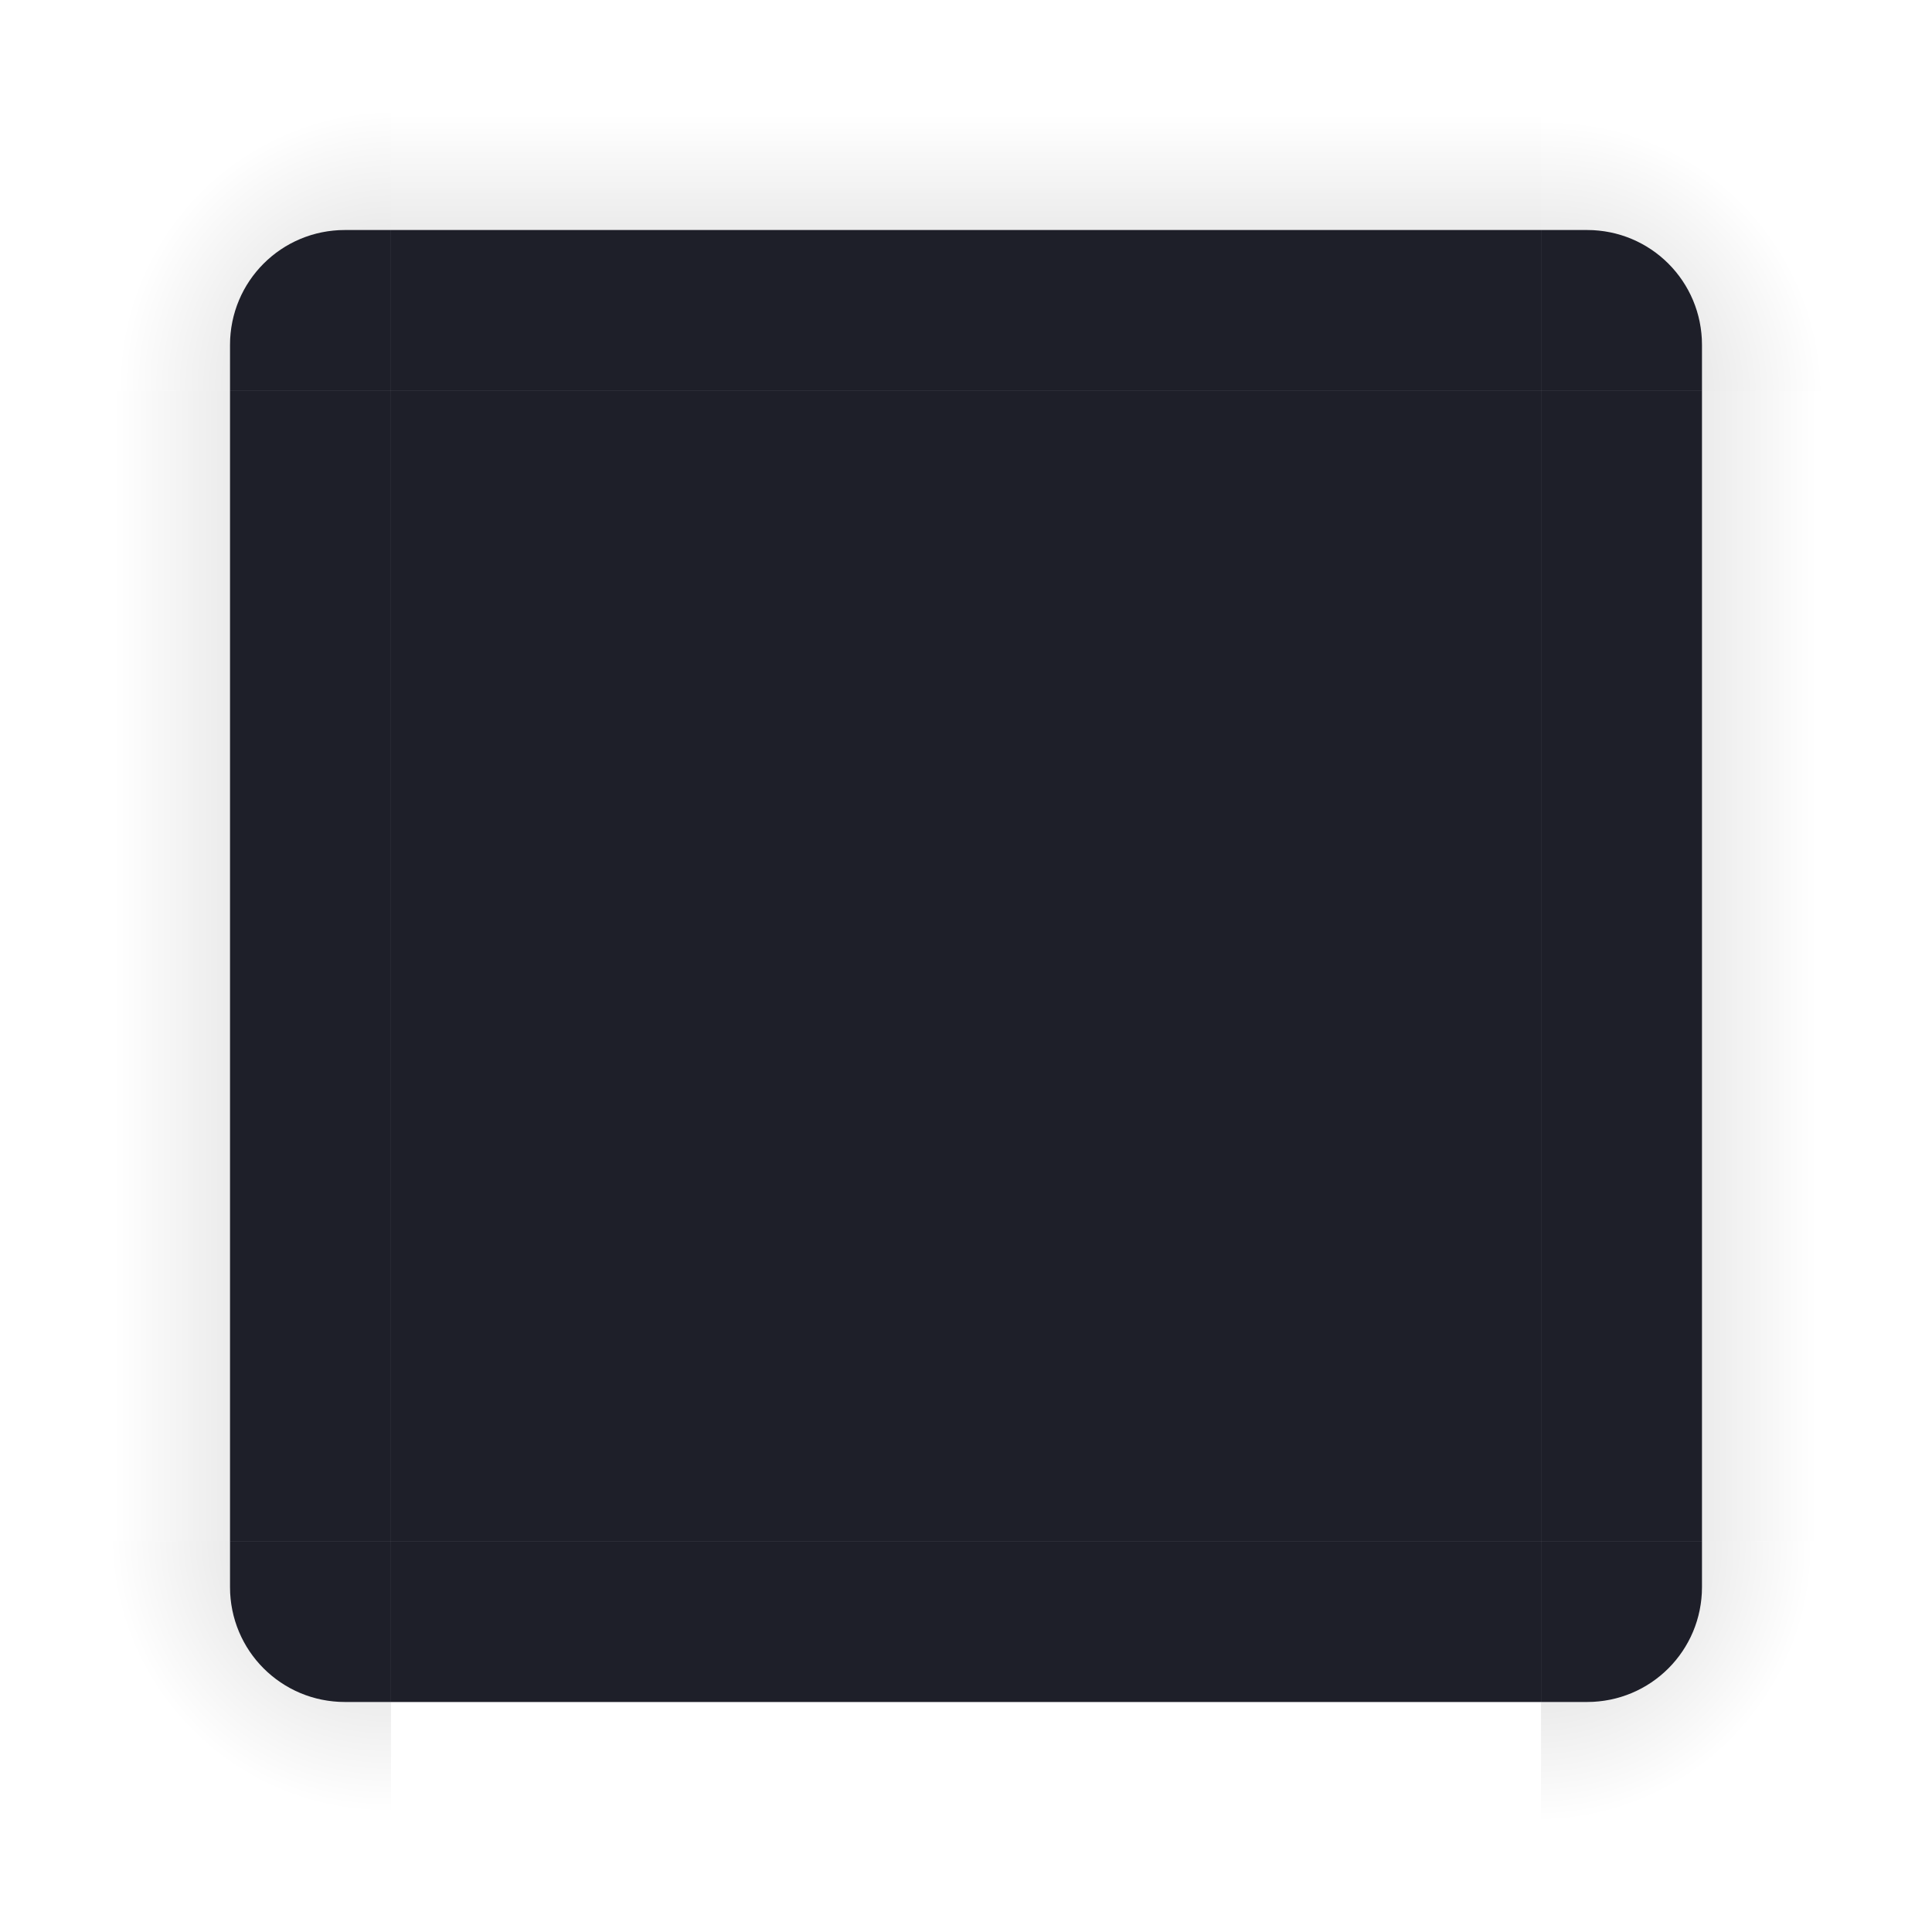 <svg width="84" height="84" version="1" xmlns="http://www.w3.org/2000/svg" xmlns:xlink="http://www.w3.org/1999/xlink"><defs><radialGradient id="radialGradient4275" cx="984" cy="905.36" r="8.5" gradientTransform="rotate(-90.001 72.492 1333.693) scale(1.412)" gradientUnits="userSpaceOnUse" xlink:href="#linearGradient4215-49"/><radialGradient id="radialGradient3382" cx="984" cy="905.36" r="8.5" gradientTransform="rotate(90 1333.704 11.504) scale(1.412)" gradientUnits="userSpaceOnUse" xlink:href="#linearGradient4215-49"/><radialGradient id="radialGradient4255" cx="982.91" cy="906.45" r="8.5" gradientTransform="translate(-1320.6 -1262.7) scale(1.412)" gradientUnits="userSpaceOnUse" xlink:href="#linearGradient4215-49"/><radialGradient id="radialGradient4263" cx="984" cy="905.36" r="8.5" gradientTransform="rotate(-180 703.102 672.598) scale(1.412)" gradientUnits="userSpaceOnUse" xlink:href="#linearGradient4215-49"/><linearGradient id="linearGradient4215-49"><stop stop-opacity=".184" offset="0"/><stop stop-opacity="0" offset="1"/></linearGradient><linearGradient id="linearGradient4271" x1="83.6" x2="83.6" y1="-969.36" y2="-957.36" gradientTransform="matrix(.714 0 0 1 -317.71 1250.4)" gradientUnits="userSpaceOnUse" xlink:href="#linearGradient4215-49"/><linearGradient id="linearGradient4452" x1="-260" x2="-260" y1="281" y2="293" gradientUnits="userSpaceOnUse" xlink:href="#linearGradient4215-49"/></defs><path id="decoration-center" class="ColorScheme-Background" fill="#1e1f29" d="M17 17h50v50H17z"/><g id="decoration-bottomleft"><path id="shadow-bottomleft" d="M17 84V74h-2c-2.77 0-5-2.23-5-5v-2H0v17z" fill="url(#radialGradient4263)"/><path class="ColorScheme-Background" d="M17 74v-7h-7v2c0 2.77 2.23 5 5 5z" color="#383c4a" fill="#1e1f29"/></g><g id="decoration-left"><path transform="matrix(0 -1 -1 0 298 -240)" fill="url(#linearGradient4271)" d="M-307 288h50v10h-50z"/><path transform="matrix(-1 0 0 1 295 -238)" fill-opacity="0" d="M278 257h7v1h-7z"/><path class="ColorScheme-Background" d="M10 17v50h7V17z" color="#383c4a" fill="#1e1f29"/></g><g id="decoration-right"><g id="shadow-right"><path transform="rotate(-90 -227 -13)" fill="url(#linearGradient4452)" d="M-307 288h50v10h-50z"/><path transform="translate(-211 -238)" fill-opacity="0" d="M278 257h7v1h-7z"/></g><path class="ColorScheme-Background" d="M74 17v50h-7V17z" color="#383c4a" fill="#1e1f29"/></g><g id="decoration-bottom"><g id="shadow-bottom"><path transform="translate(324 -214)" fill="url(#linearGradient4271)" d="M-307 288h50v10h-50z"/><path transform="rotate(90 266.5 55.5)" fill-opacity="0" d="M278 257h7v1h-7z"/></g><path class="ColorScheme-Background" d="M17 74h50v-7H17z" color="#383c4a" fill="#1e1f29"/></g><g id="decoration-bottomright"><path id="shadow-bottomright" d="M84 67H74v2c0 2.77-2.23 5-5 5h-2v10h17z" fill="url(#radialGradient3382)"/><path class="ColorScheme-Background" d="M67 74v-7h7v2c0 2.77-2.23 5-5 5z" color="#383c4a" fill="#1e1f29"/></g><g id="decoration-top"><path transform="matrix(1 0 0 -1 324 298)" fill="url(#linearGradient4271)" d="M-307 288h50v10h-50z"/><path transform="matrix(0 -1 -1 0 322 295)" fill-opacity="0" d="M278 257h7v1h-7z"/><path class="ColorScheme-Background" d="M17 10h50v7H17z" color="#383c4a" fill="#1e1f29"/></g><g id="decoration-topright"><path id="shadow-topright" d="M67 0v10h2c2.77 0 5 2.23 5 5v2h10V0z" fill="url(#radialGradient4255)"/><path class="ColorScheme-Background" d="M67 10v7h7v-2c0-2.77-2.23-5-5-5z" color="#383c4a" fill="#1e1f29"/></g><g id="decoration-topleft"><path id="shadow-topleft" d="M0 17h10v-2c0-2.77 2.23-5 5-5h2V0H0z" fill="url(#radialGradient4275)"/><path class="ColorScheme-Background" d="M17 10v7h-7v-2c0-2.77 2.23-5 5-5z" color="#383c4a" fill="#1e1f29"/></g></svg>
